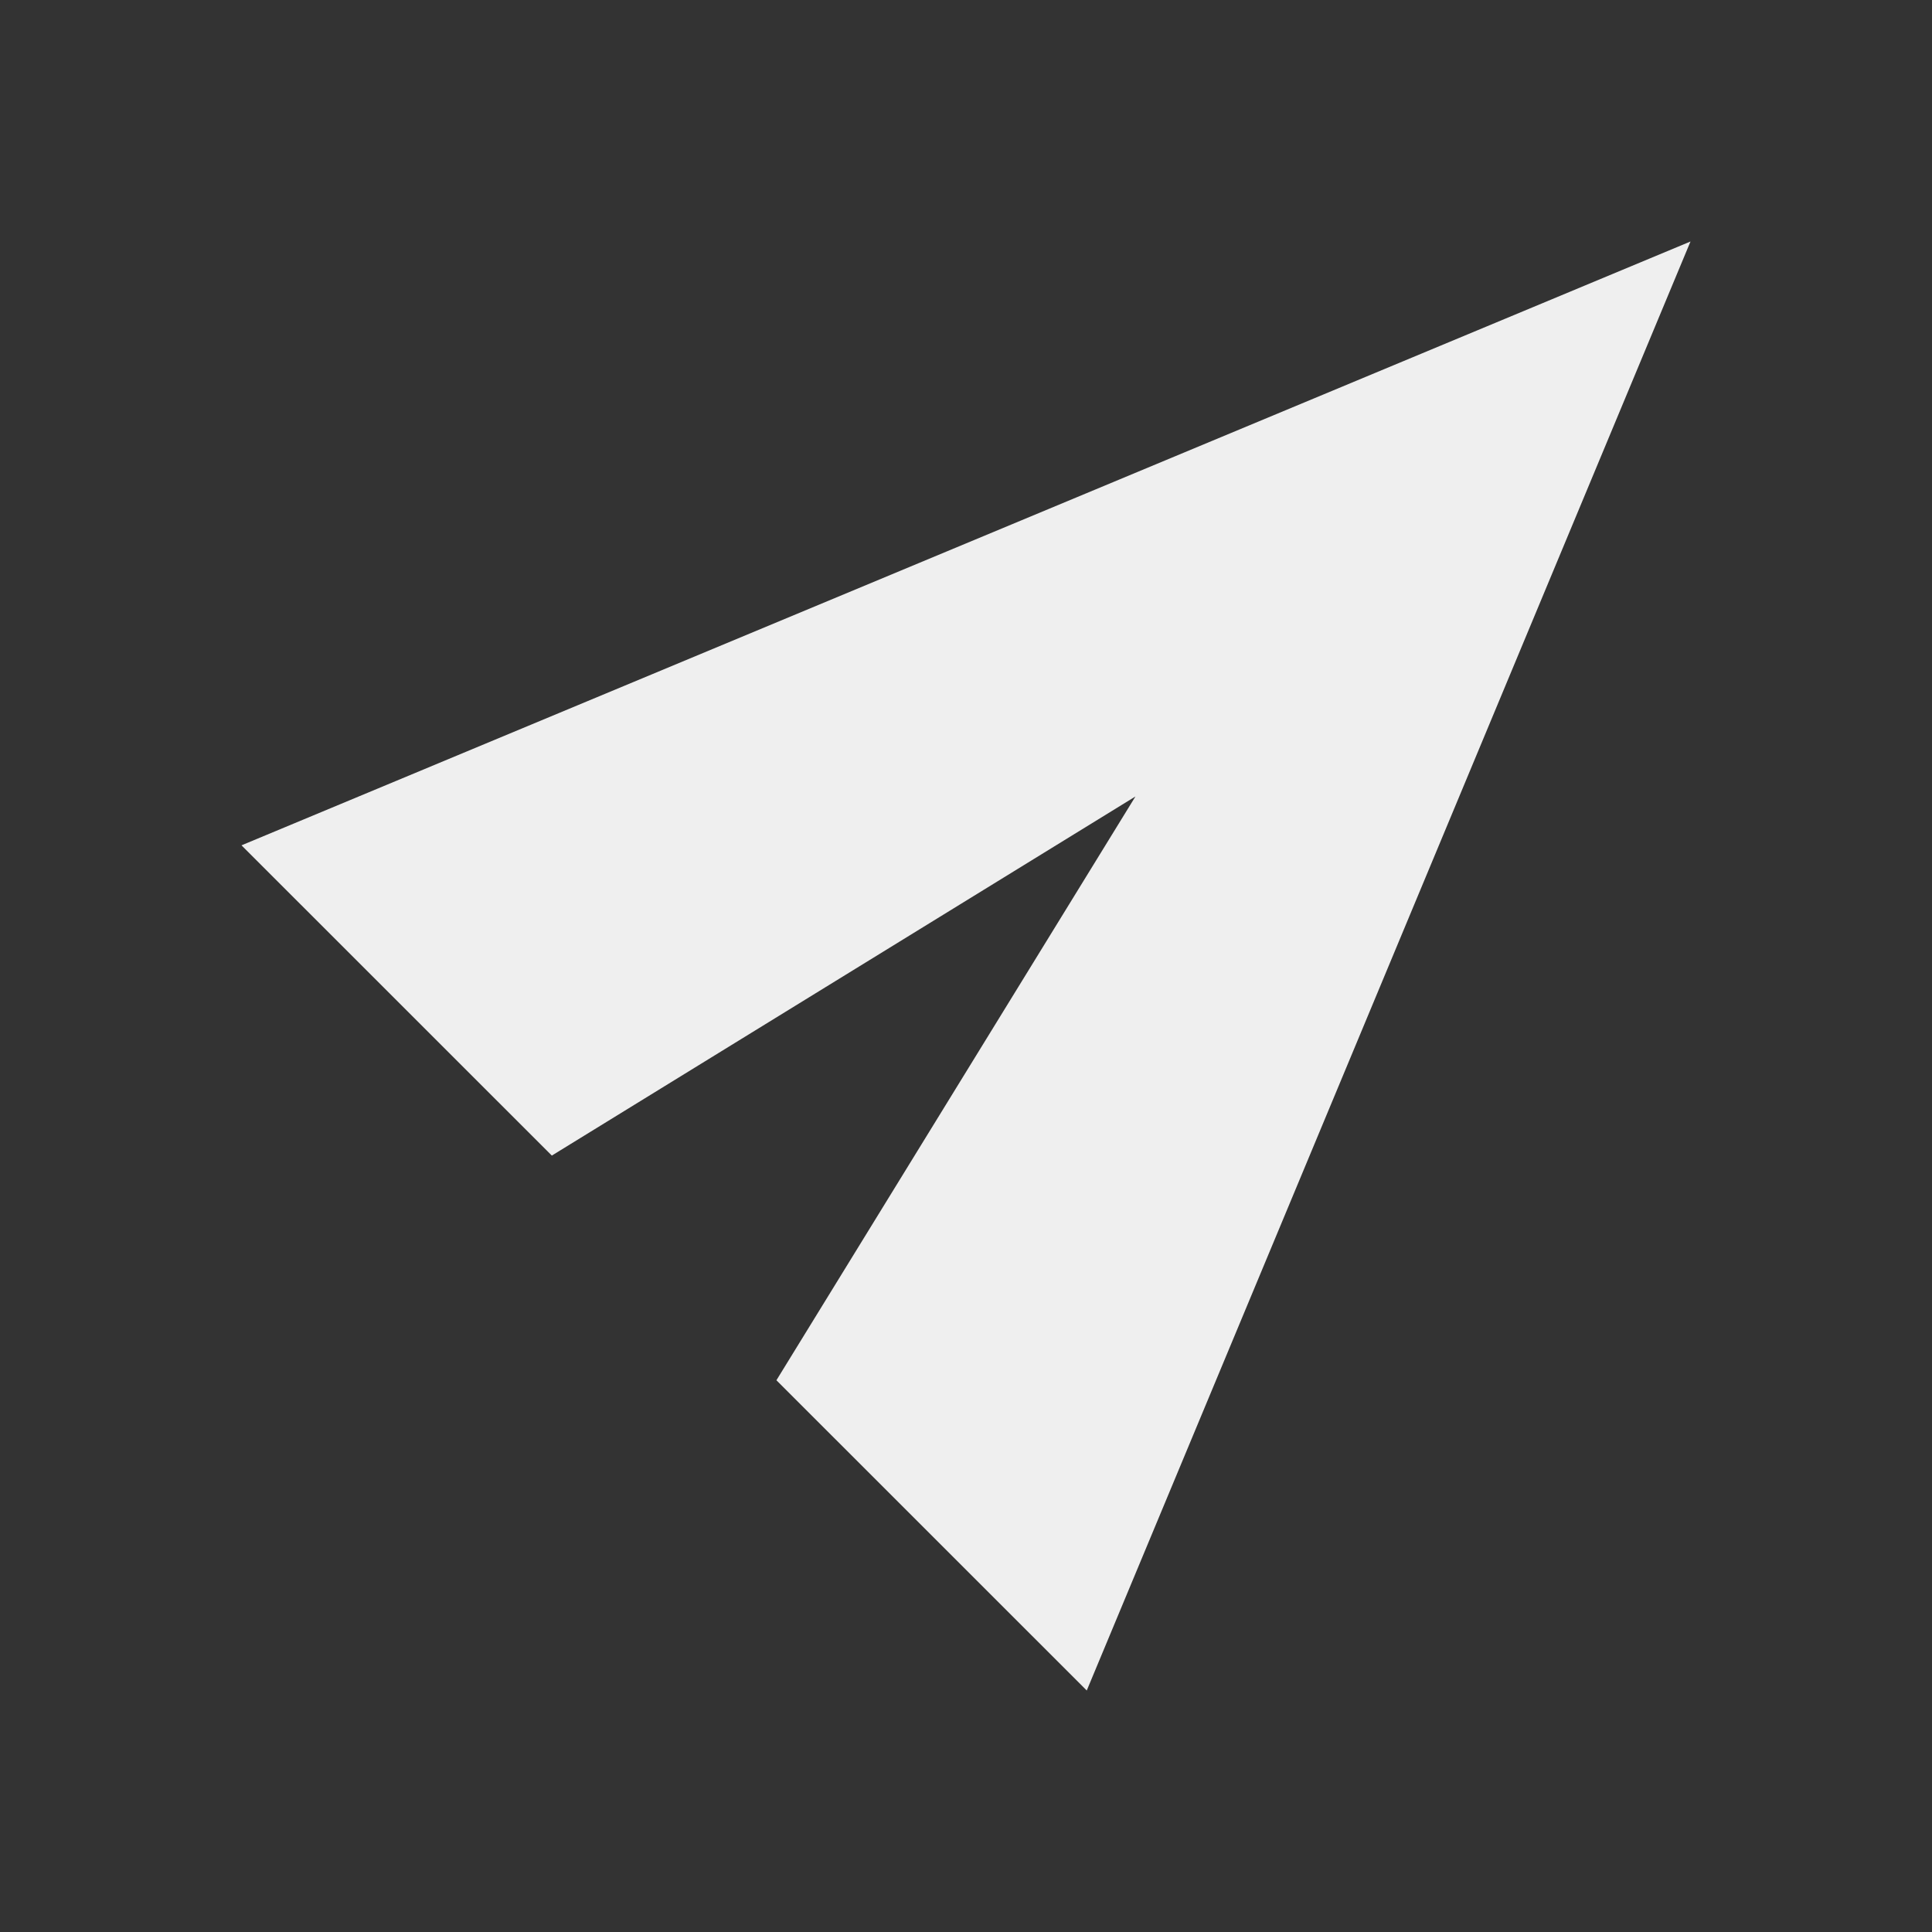 <svg width="24" height="24" viewBox="0 0 24 24" fill="none" xmlns="http://www.w3.org/2000/svg">
<rect x="0" y="0" width="24" height="24" fill="#333333" stroke="none"/>
<path d="M3 10.501L6.855 14.355L14.105 9.894L9.645 17.146L13.5 21L21 3L3 10.501Z" fill="#EFEFEF"/>
</svg>
